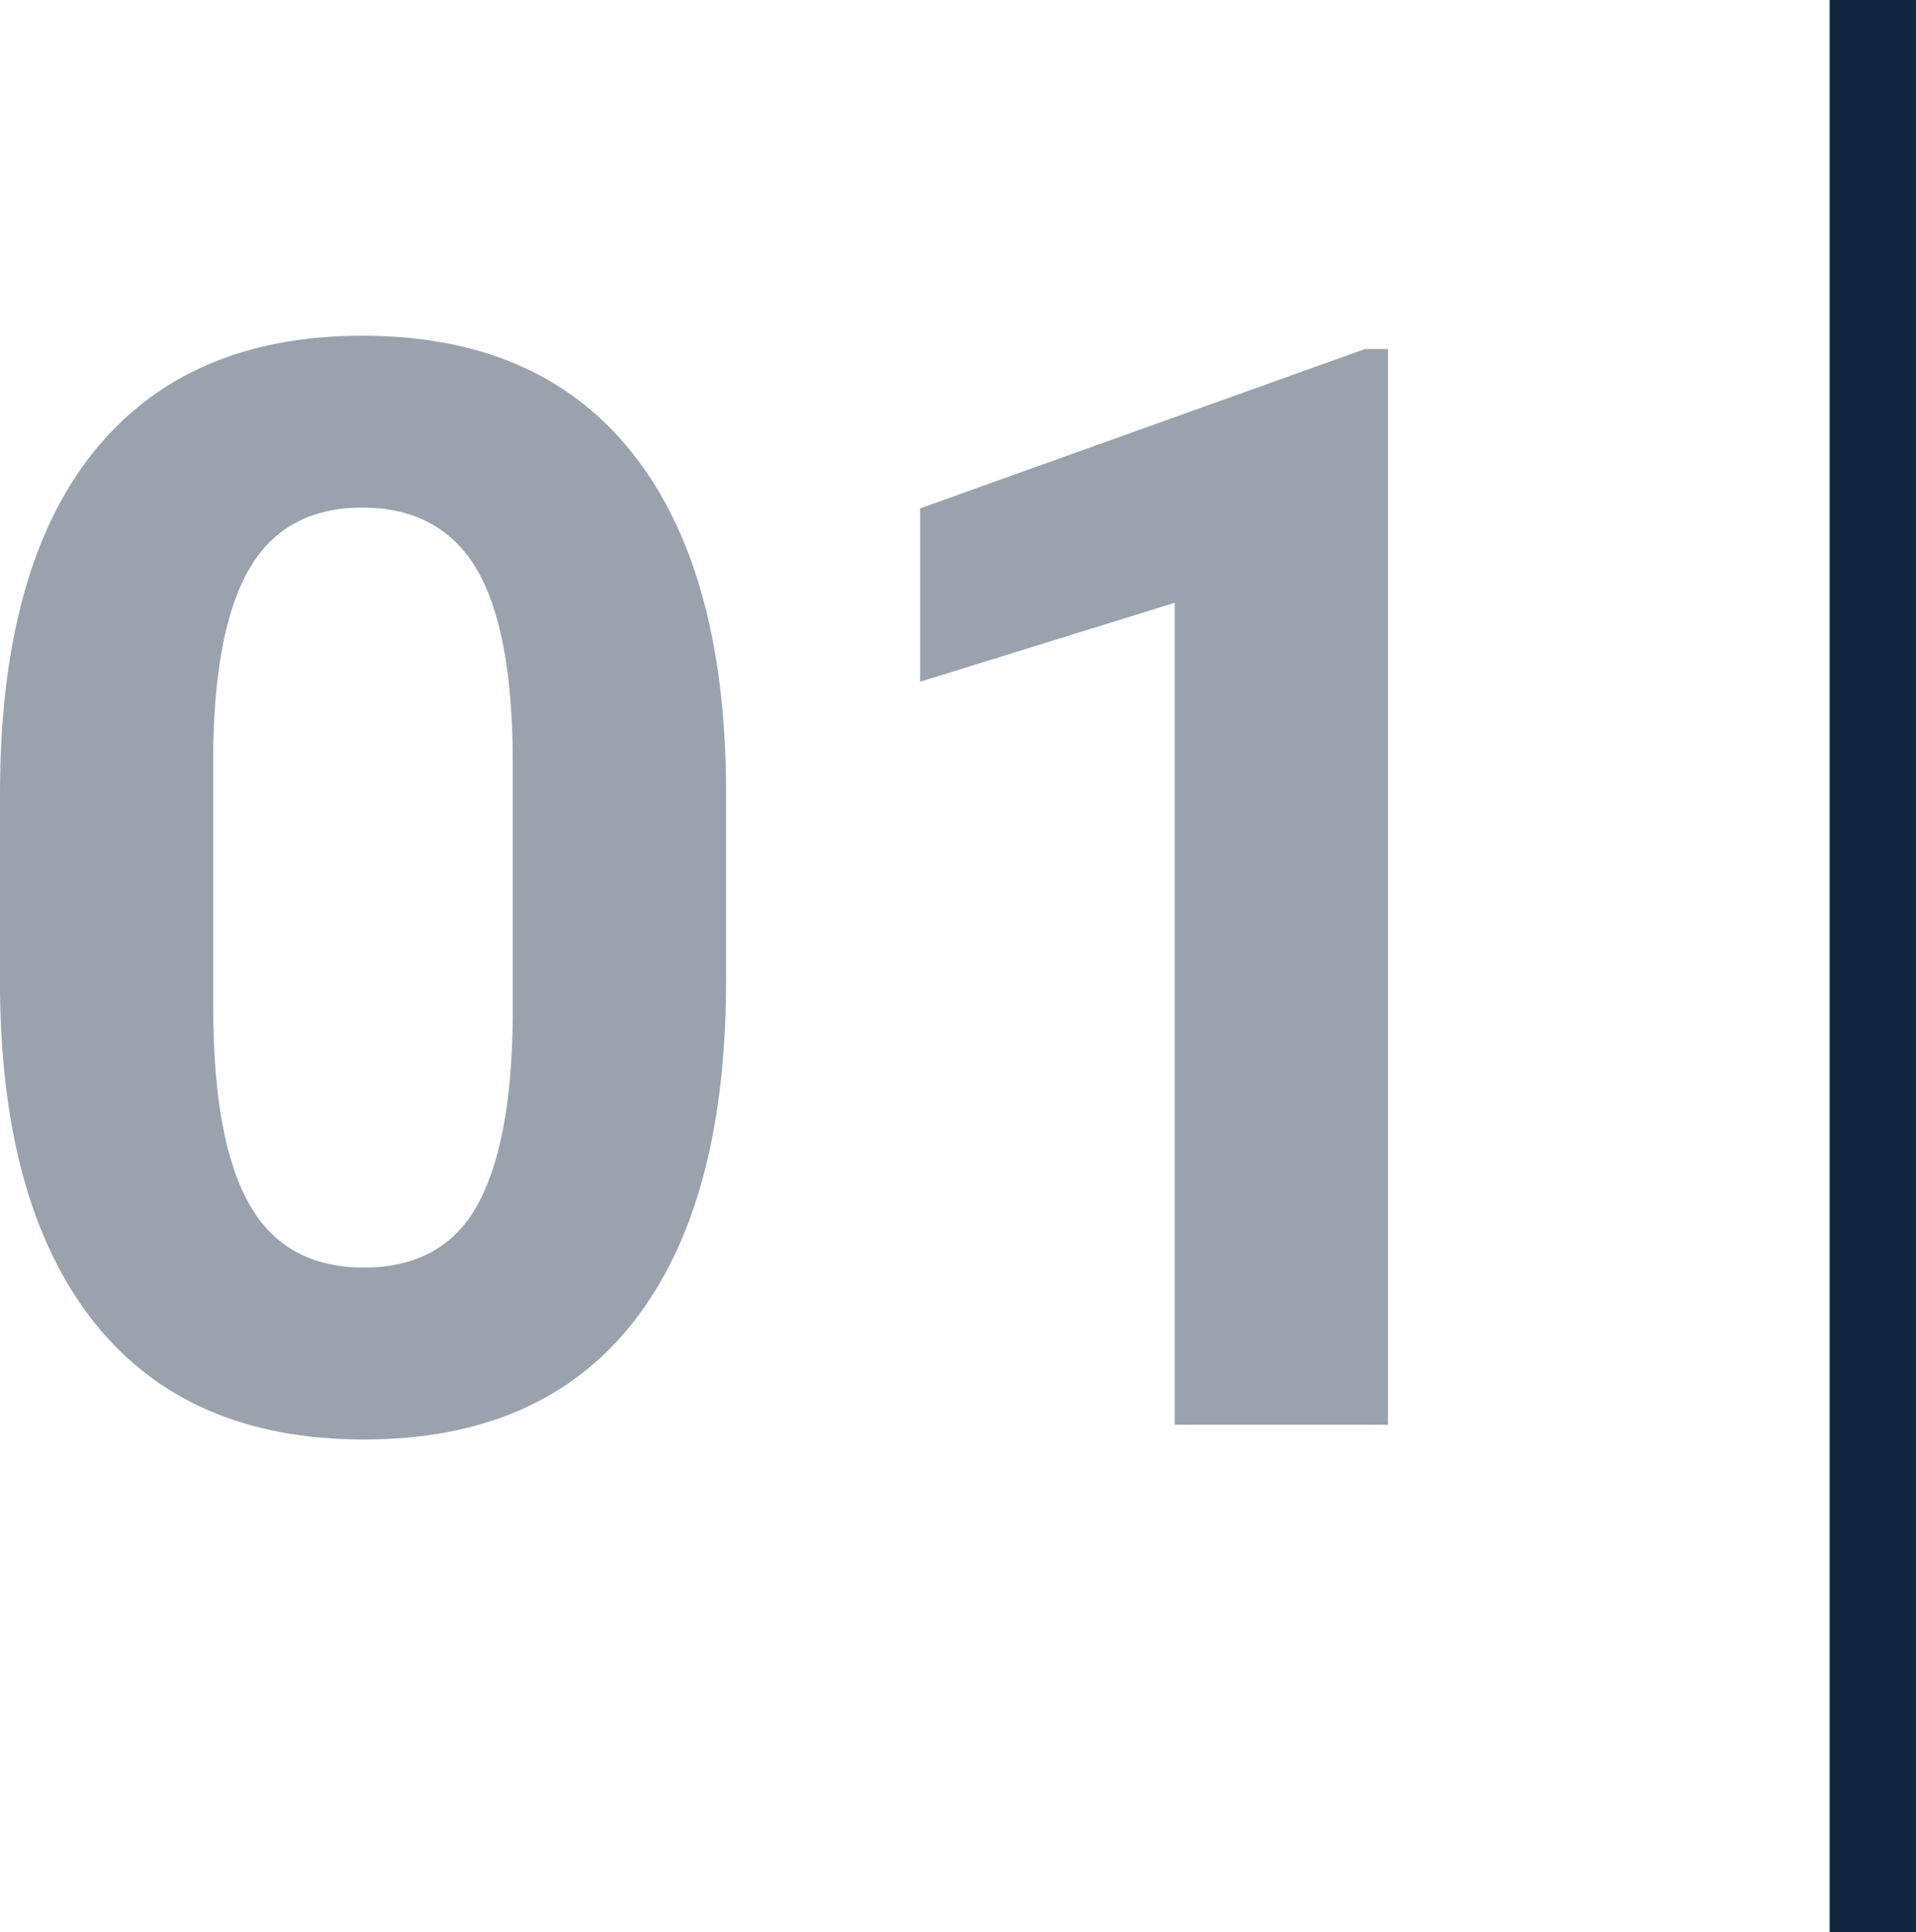 <svg xmlns="http://www.w3.org/2000/svg" width="177.506" height="179" viewBox="0 0 177.506 179">
  <g id="Grupo_152080" data-name="Grupo 152080" transform="translate(6704.83 -2870.479)">
    <path id="Trazado_194548" data-name="Trazado 194548" d="M73.76-41.152q0,20.645-8.545,31.582T40.2,1.367q-16.27,0-24.883-10.732T6.494-40.127v-18.32q0-20.85,8.647-31.65t24.917-10.8q16.27,0,24.883,10.7T73.76-59.473ZM54-61.295q0-12.386-3.384-18.031T40.059-84.971q-6.973,0-10.288,5.372T26.25-62.8v24.223q0,12.18,3.315,18.1T40.2-14.561q7.246,0,10.459-5.679T54-37.62ZM135.078,0H115.322V-76.152L91.738-68.838V-84.9l41.221-14.766h2.119Z" transform="translate(-6711.324 3002.479)" fill="#12263f" opacity="0.422"/>
    <rect id="Rectángulo_44868" data-name="Rectángulo 44868" width="8" height="179" transform="translate(-6535.324 2870.479)" fill="#12263f"/>
  </g>
</svg>
